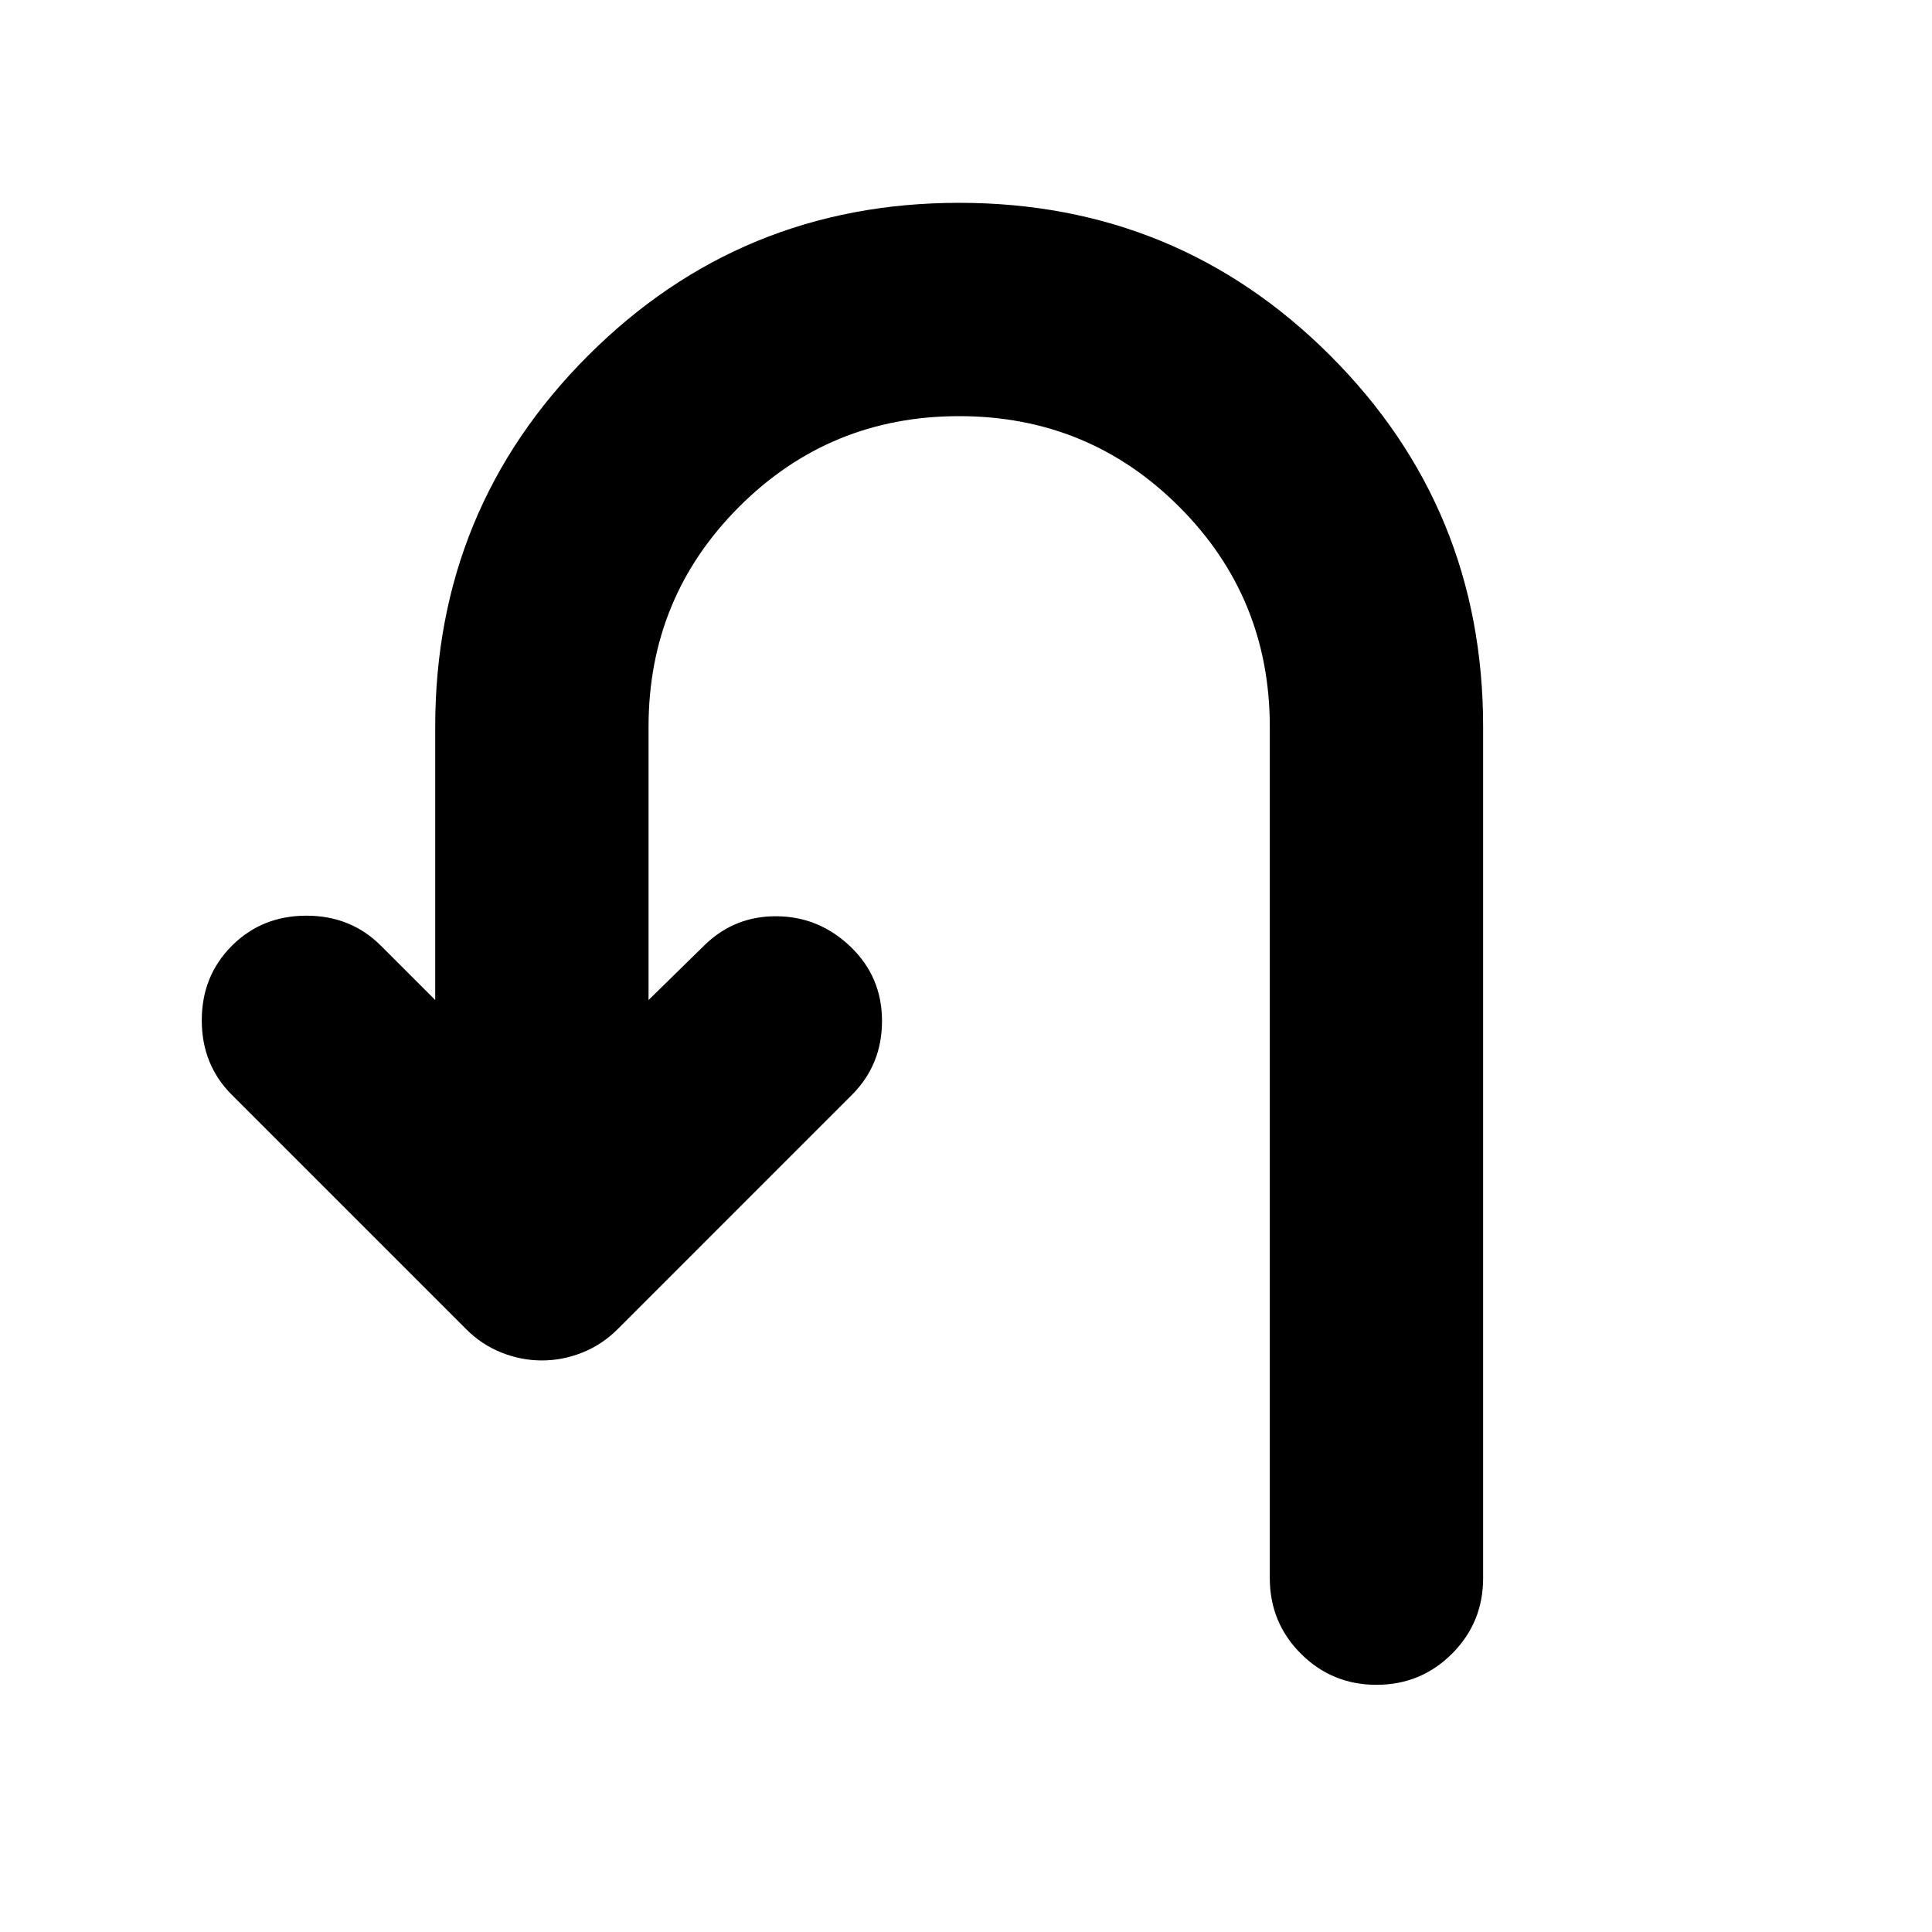 <svg xmlns="http://www.w3.org/2000/svg" height="24" viewBox="0 -960 960 960" width="24"><path d="M269.26-283.999q-10.261 0-20.087-3.913-9.826-3.914-17.522-11.609L115.216-415.957q-14.957-14.956-14.957-37.044 0-22.087 14.957-37.044 14.956-14.956 37.044-14.956 22.087 0 37.044 14.956l26.956 26.956V-598.87q0-108.478 75.935-184.413 75.935-75.935 184.414-75.935 108.478 0 184.413 75.935 75.935 75.935 75.935 184.413v423.043q0 22.087-15.456 37.544-15.457 15.457-37.544 15.457-22.087 0-37.544-15.457-15.457-15.457-15.457-37.544V-598.87q0-64.304-45.022-109.325-45.021-45.022-109.325-45.022-64.305 0-109.326 45.022-45.022 45.021-45.022 109.325v135.781l28.087-27.521q14.956-14.391 35.913-14.109 20.957.283 36.479 15.24 15.522 14.956 15.522 36.761 0 21.805-14.957 36.761L306.87-299.521q-7.696 7.695-17.522 11.609-9.827 3.913-20.088 3.913Z"/></svg>